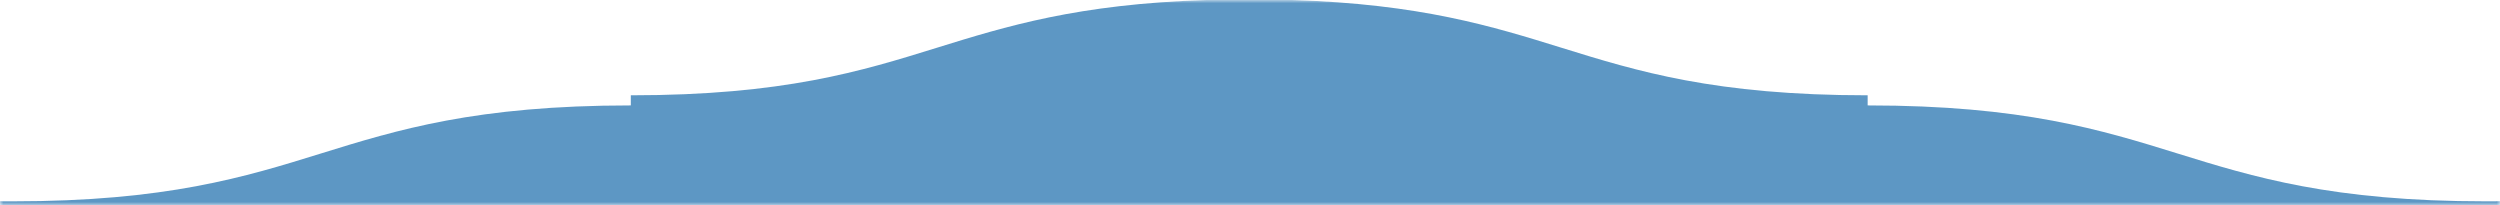 <svg width="390" height="32" viewBox="0 0 390 32" fill="none" xmlns="http://www.w3.org/2000/svg">
<mask id="mask0_115_1018" style="mask-type:alpha" maskUnits="userSpaceOnUse" x="0" y="0" width="390" height="32">
<rect width="390" height="32" fill="#D9D9D9"/>
</mask>
<g mask="url(#mask0_115_1018)">
<path d="M389.755 31.401C389.117 31.406 388.475 31.41 387.823 31.41C363.768 31.41 351.538 27.614 339.709 23.948C327.822 20.264 315.534 16.445 291.354 16.445V14.867C267.5 14.867 255.367 11.102 243.636 7.462C232.793 4.099 221.624 0.629 201.539 0H188.211C168.131 0.633 156.953 4.099 146.114 7.462C134.383 11.102 122.255 14.867 98.406 14.867V16.445C74.226 16.445 61.937 20.264 50.05 23.948C38.221 27.619 25.991 31.41 1.936 31.41C1.28 31.41 0.638 31.41 0 31.401V502.991C0.638 502.996 1.28 503 1.936 503C26.321 503 38.712 499.155 50.693 495.44C62.423 491.8 74.551 488.031 98.401 488.031V486.452C122.581 486.452 134.869 482.634 146.756 478.945C158.585 475.274 170.816 471.483 194.871 471.483C218.926 471.483 231.156 475.279 242.985 478.945C254.877 482.638 267.165 486.452 291.345 486.452V488.031C315.195 488.031 327.322 491.795 339.053 495.44C351.034 499.155 363.425 503 387.81 503C388.466 503 389.362 503 390 502.991V31.401H389.755Z" fill="#5D97C4"/>
</g>
</svg>
